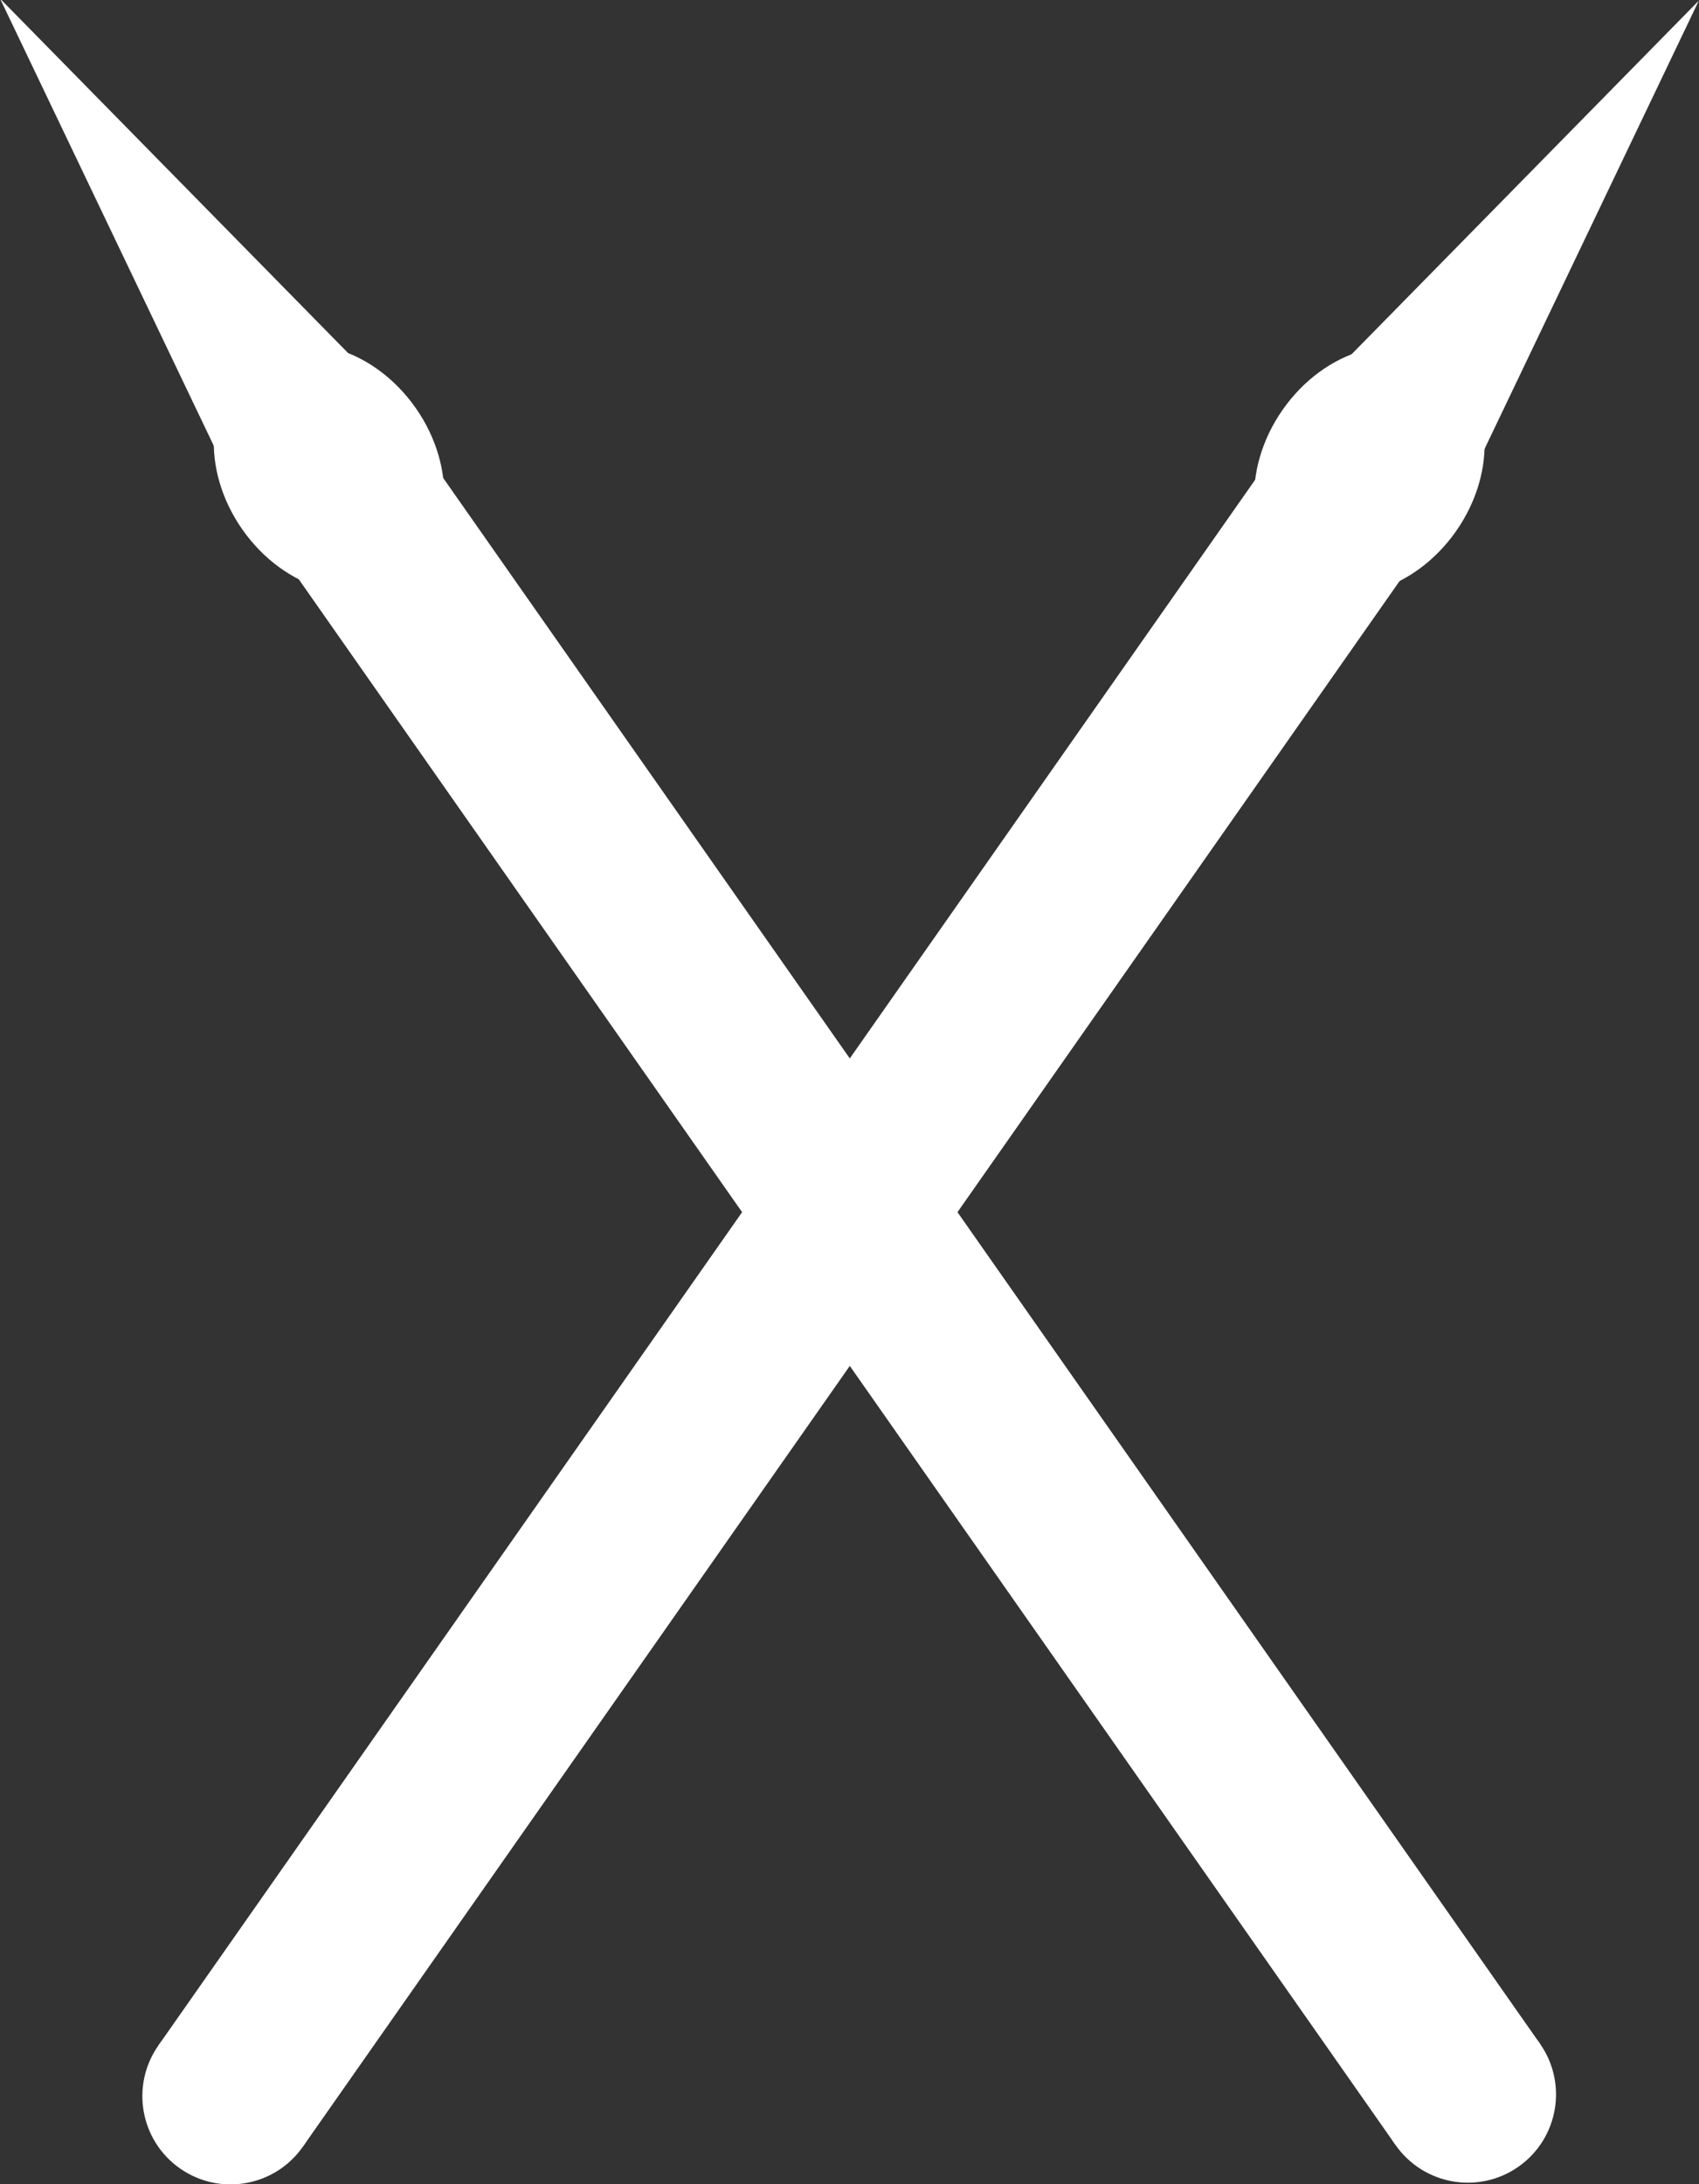 <?xml version="1.0" encoding="UTF-8" standalone="no"?>
<!-- Created with Inkscape (http://www.inkscape.org/) -->

<svg
   xmlns:dc="http://purl.org/dc/elements/1.1/"
   xmlns:cc="http://creativecommons.org/ns#"
   xmlns:rdf="http://www.w3.org/1999/02/22-rdf-syntax-ns#"
   xmlns:svg="http://www.w3.org/2000/svg"
   xmlns="http://www.w3.org/2000/svg"
   xmlns:sodipodi="http://sodipodi.sourceforge.net/DTD/sodipodi-0.dtd"
   xmlns:inkscape="http://www.inkscape.org/namespaces/inkscape"
   width="192.676"
   height="247.555"
   id="svg2"
   version="1.1"
   inkscape:version="0.48.4 r9939"
   sodipodi:docname="Spears.svg"
   inkscape:export-filename="/home/andy/Desktop/Cyvasse/Images/Spears.png"
   inkscape:export-xdpi="30.902231"
   inkscape:export-ydpi="30.902231">
  <rect width="100%" height="100%" fill="#333333" stroke="none"/>
  <defs
     id="defs4" />
  <sodipodi:namedview
     id="base"
     pagecolor="#ffffff"
     bordercolor="#666666"
     borderopacity="1.0"
     inkscape:pageopacity="0.0"
     inkscape:pageshadow="2"
     inkscape:zoom="0.49497475"
     inkscape:cx="83.97566"
     inkscape:cy="104.32644"
     inkscape:document-units="px"
     inkscape:current-layer="layer1"
     showgrid="true"
     inkscape:snap-bbox="true"
     fit-margin-top="0"
     fit-margin-left="0"
     fit-margin-right="0"
     fit-margin-bottom="0"
     inkscape:window-width="958"
     inkscape:window-height="1028"
     inkscape:window-x="956"
     inkscape:window-y="0"
     inkscape:window-maximized="0">
    <inkscape:grid
       type="xygrid"
       id="grid2985"
       empspacing="5"
       visible="true"
       enabled="true"
       snapvisiblegridlinesonly="true"
       originx="-223.662px"
       originy="-700px" />
  </sodipodi:namedview>
  <g
     inkscape:label="Layer 1"
     inkscape:groupmode="layer"
     id="layer1"
     transform="translate(-223.662,-104.807)">
    <g
       id="g3005"
       transform="matrix(0.819,-0.574,0.574,0.819,-11.984,169.263)"
       style="fill:#ffffff"
       inkscape:export-filename="/home/andy/Desktop/Cyvasse/Images/Spears.png"
       inkscape:export-xdpi="33.810677"
       inkscape:export-ydpi="33.810677">
      <rect
         y="152.362"
         x="220"
         height="220"
         width="20"
         id="rect2993"
         style="fill:#ffffff" />
      <path
         transform="translate(-10,-40)"
         d="m 250,412.362 c 0,5.523 -4.477,10 -10,10 -5.523,0 -10,-4.477 -10,-10 0,-5.523 4.477,-10 10,-10 5.523,0 10,4.477 10,10 z"
         sodipodi:ry="10"
         sodipodi:rx="10"
         sodipodi:cy="412.36218"
         sodipodi:cx="240"
         id="path2995"
         style="fill:#ffffff"
         sodipodi:type="arc" />
      <path
         transform="matrix(0.385,0,0,1.333,102.983,-67.454)"
         inkscape:transform-center-y="-10.000001"
         d="m 330,112.362 25.981,45 -51.962,0 z"
         inkscape:randomized="0"
         inkscape:rounded="0"
         inkscape:flatsided="true"
         sodipodi:arg2="-0.52359878"
         sodipodi:arg1="-1.5707963"
         sodipodi:r2="15"
         sodipodi:r1="30"
         sodipodi:cy="142.36218"
         sodipodi:cx="330"
         sodipodi:sides="3"
         id="path2997"
         style="fill:#ffffff"
         sodipodi:type="star" />
      <path
         transform="matrix(0.8,0,0,1,-30,-30)"
         d="m 340,177.362 c 0,8.284 -6.716,15 -15,15 -8.284,0 -15,-6.716 -15,-15 0,-8.284 6.716,-15 15,-15 8.284,0 15,6.716 15,15 z"
         sodipodi:ry="15"
         sodipodi:rx="15"
         sodipodi:cy="177.36218"
         sodipodi:cx="325"
         id="path3001"
         style="fill:#ffffff"
         sodipodi:type="arc" />
    </g>
    <g
       transform="matrix(0.819,0.574,-0.574,0.819,275.174,-94.582)"
       id="g3005-9"
       style="fill:#ffffff"
       inkscape:export-filename="/home/andy/Desktop/Cyvasse/Images/Spears.png"
       inkscape:export-xdpi="33.810677"
       inkscape:export-ydpi="33.810677">
      <rect
         y="152.362"
         x="220"
         height="220"
         width="20"
         id="rect2993-8"
         style="fill:#ffffff" />
      <path
         transform="translate(-10,-40)"
         d="m 250,412.362 c 0,5.523 -4.477,10 -10,10 -5.523,0 -10,-4.477 -10,-10 0,-5.523 4.477,-10 10,-10 5.523,0 10,4.477 10,10 z"
         sodipodi:ry="10"
         sodipodi:rx="10"
         sodipodi:cy="412.36218"
         sodipodi:cx="240"
         id="path2995-7"
         style="fill:#ffffff"
         sodipodi:type="arc" />
      <path
         transform="matrix(0.385,0,0,1.333,102.983,-67.454)"
         inkscape:transform-center-y="-10.000001"
         d="m 330,112.362 25.981,45 -51.962,0 z"
         inkscape:randomized="0"
         inkscape:rounded="0"
         inkscape:flatsided="true"
         sodipodi:arg2="-0.52359878"
         sodipodi:arg1="-1.5707963"
         sodipodi:r2="15"
         sodipodi:r1="30"
         sodipodi:cy="142.36218"
         sodipodi:cx="330"
         sodipodi:sides="3"
         id="path2997-9"
         style="fill:#ffffff"
         sodipodi:type="star" />
      <path
         transform="matrix(0.8,0,0,1,-30,-30)"
         d="m 340,177.362 c 0,8.284 -6.716,15 -15,15 -8.284,0 -15,-6.716 -15,-15 0,-8.284 6.716,-15 15,-15 8.284,0 15,6.716 15,15 z"
         sodipodi:ry="15"
         sodipodi:rx="15"
         sodipodi:cy="177.36218"
         sodipodi:cx="325"
         id="path3001-6"
         style="fill:#ffffff"
         sodipodi:type="arc" />
    </g>
  </g>
</svg>
